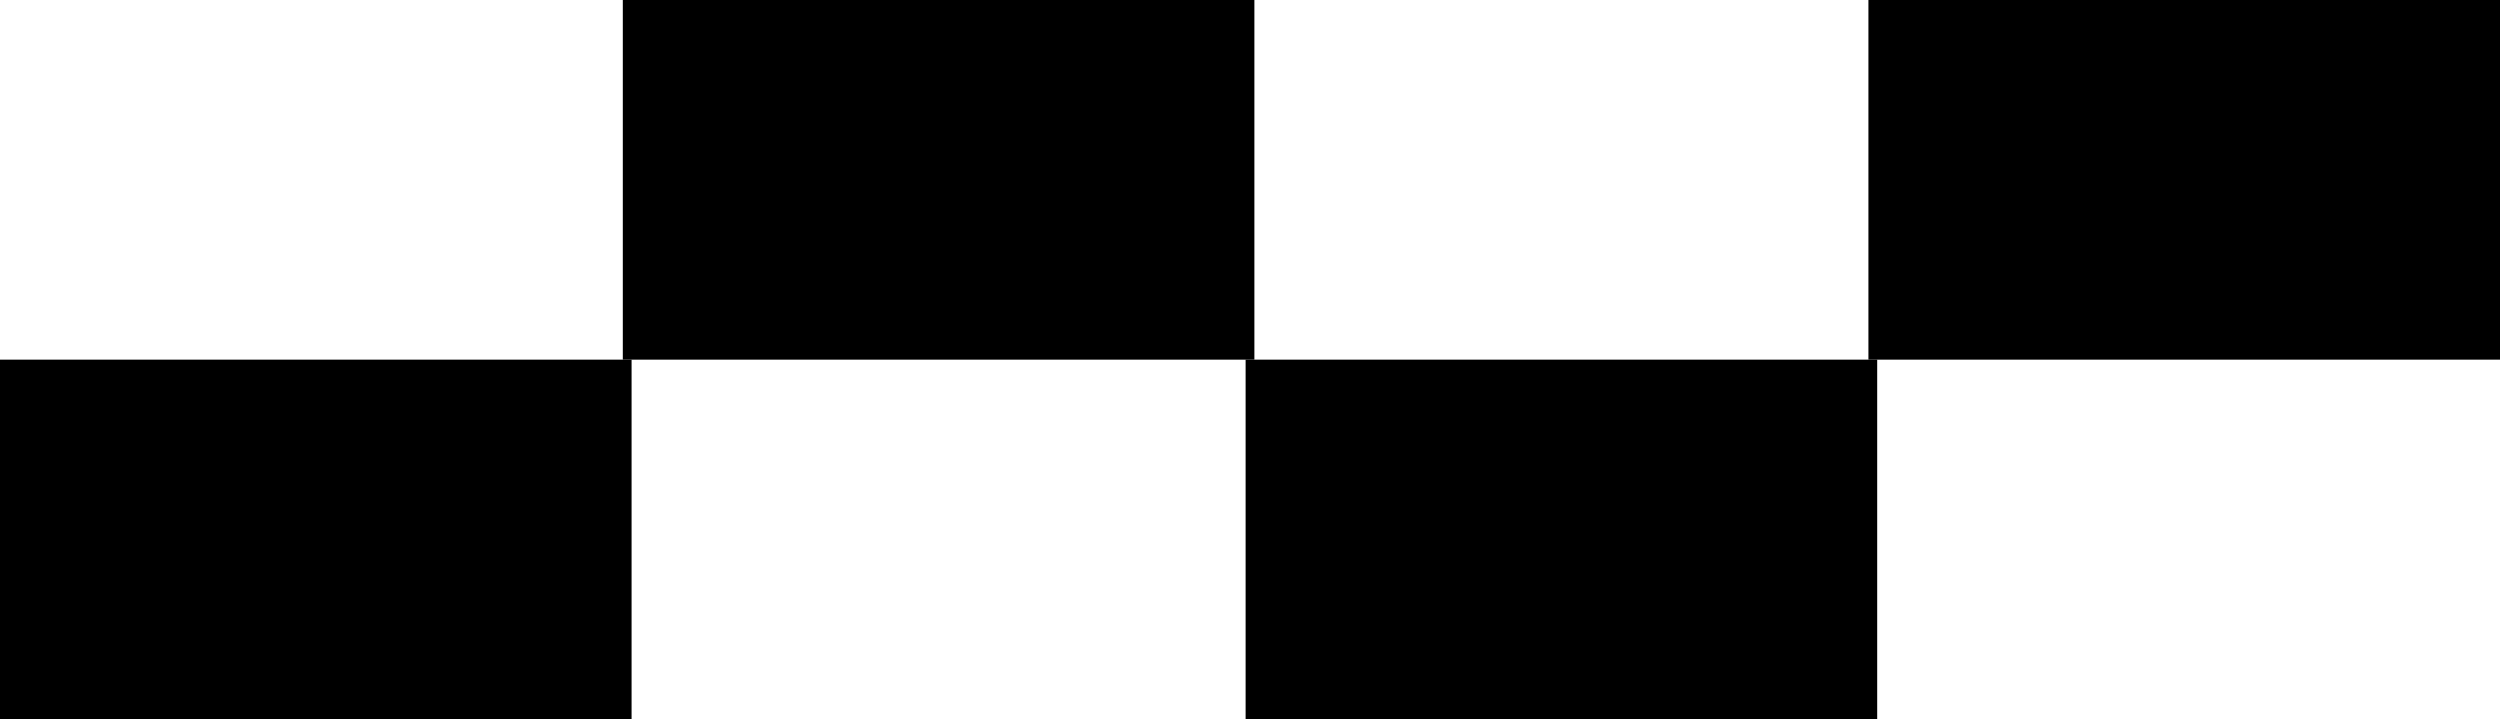 <svg width="285" height="82" viewBox="0 0 285 82" fill="none" xmlns="http://www.w3.org/2000/svg">
<rect x="213" width="72" height="41" fill="black"/>
<rect x="142" y="41" width="72" height="41" fill="black"/>
<rect x="71" width="72" height="41" fill="black"/>
<rect y="41" width="72" height="41" fill="black"/>
</svg>
